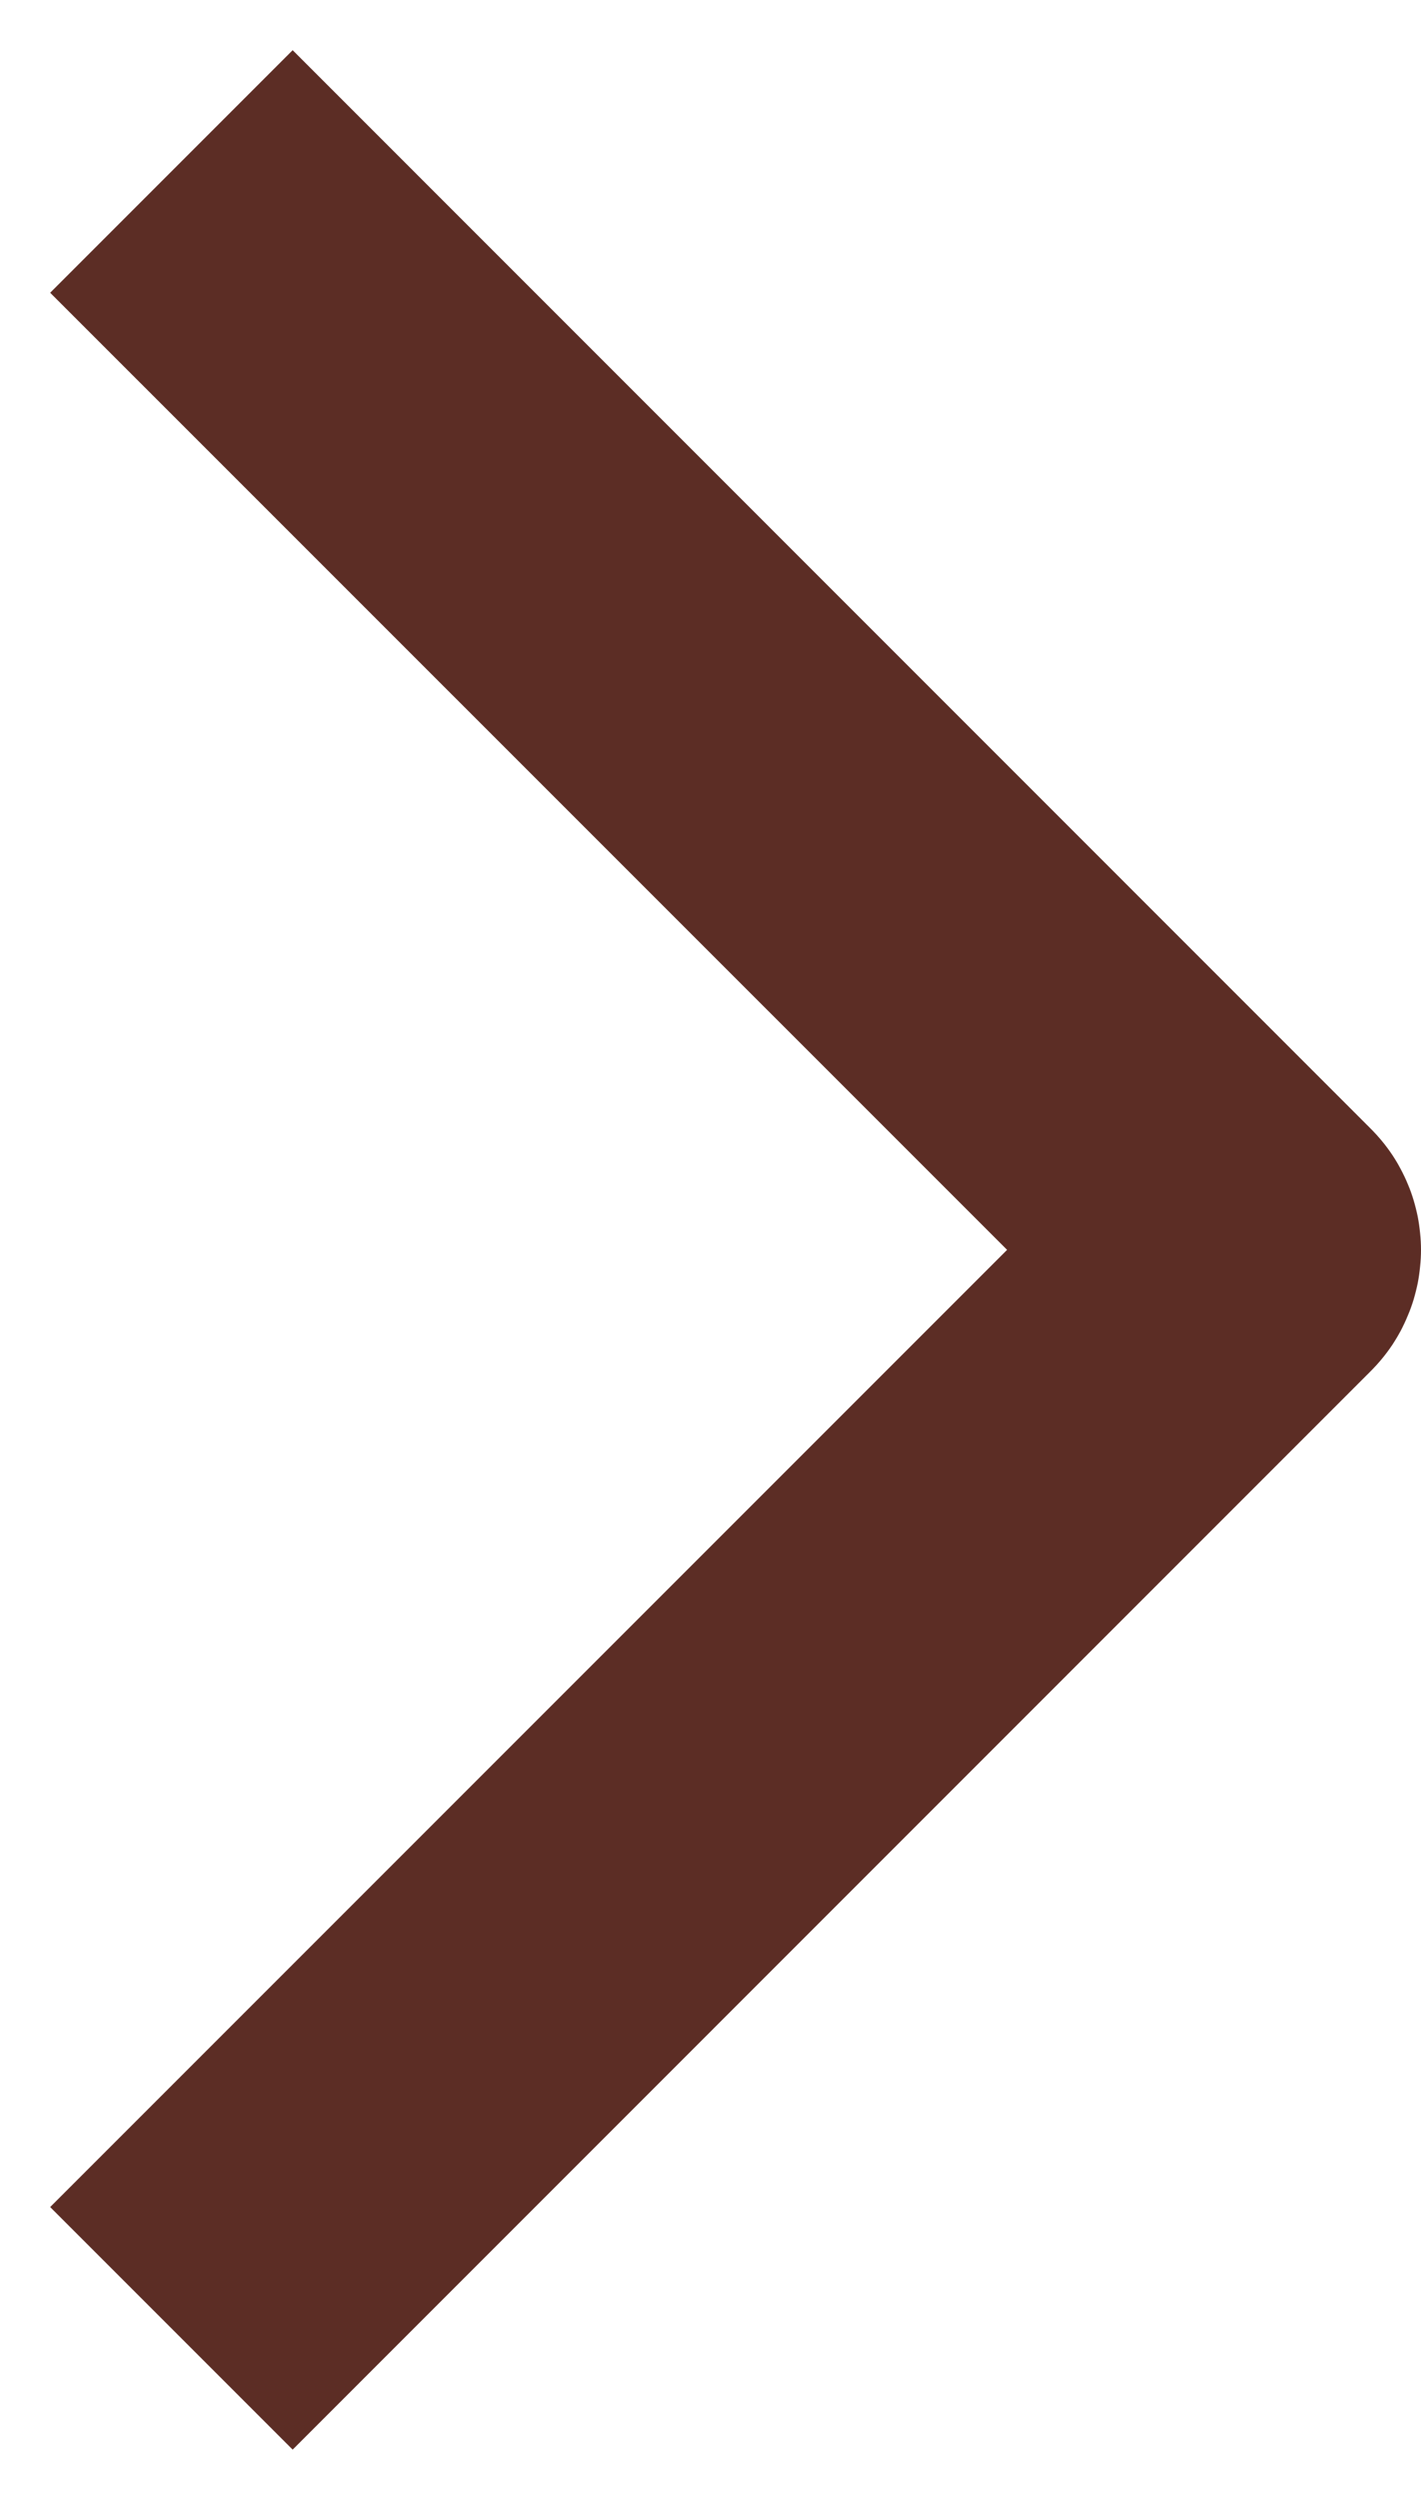 <svg xmlns="http://www.w3.org/2000/svg" xmlns:xlink="http://www.w3.org/1999/xlink" fill="none" version="1.1" width="12.435" height="21.869" viewBox="0 0 12.435 21.869"><g><path d="M11.995,9.874L2.561,0.439L0.439,2.561L8.813,10.934L0.439,19.308L2.561,21.43L11.995,11.995Q12.047,11.943,12.094,11.886Q12.141,11.829,12.182,11.768Q12.223,11.706,12.258,11.641Q12.292,11.576,12.32,11.508Q12.349,11.44,12.37,11.37Q12.391,11.299,12.406,11.227Q12.42,11.155,12.427,11.081Q12.435,11.008,12.435,10.934Q12.435,10.861,12.427,10.787Q12.42,10.714,12.406,10.642Q12.391,10.569,12.37,10.499Q12.349,10.428,12.32,10.36Q12.292,10.292,12.257,10.227Q12.223,10.162,12.182,10.101Q12.141,10.04,12.094,9.983Q12.047,9.926,11.995,9.874Z" fill-rule="evenodd" fill="#5C2D25" fill-opacity="1" style="mix-blend-mode:passthrough"/></g></svg>